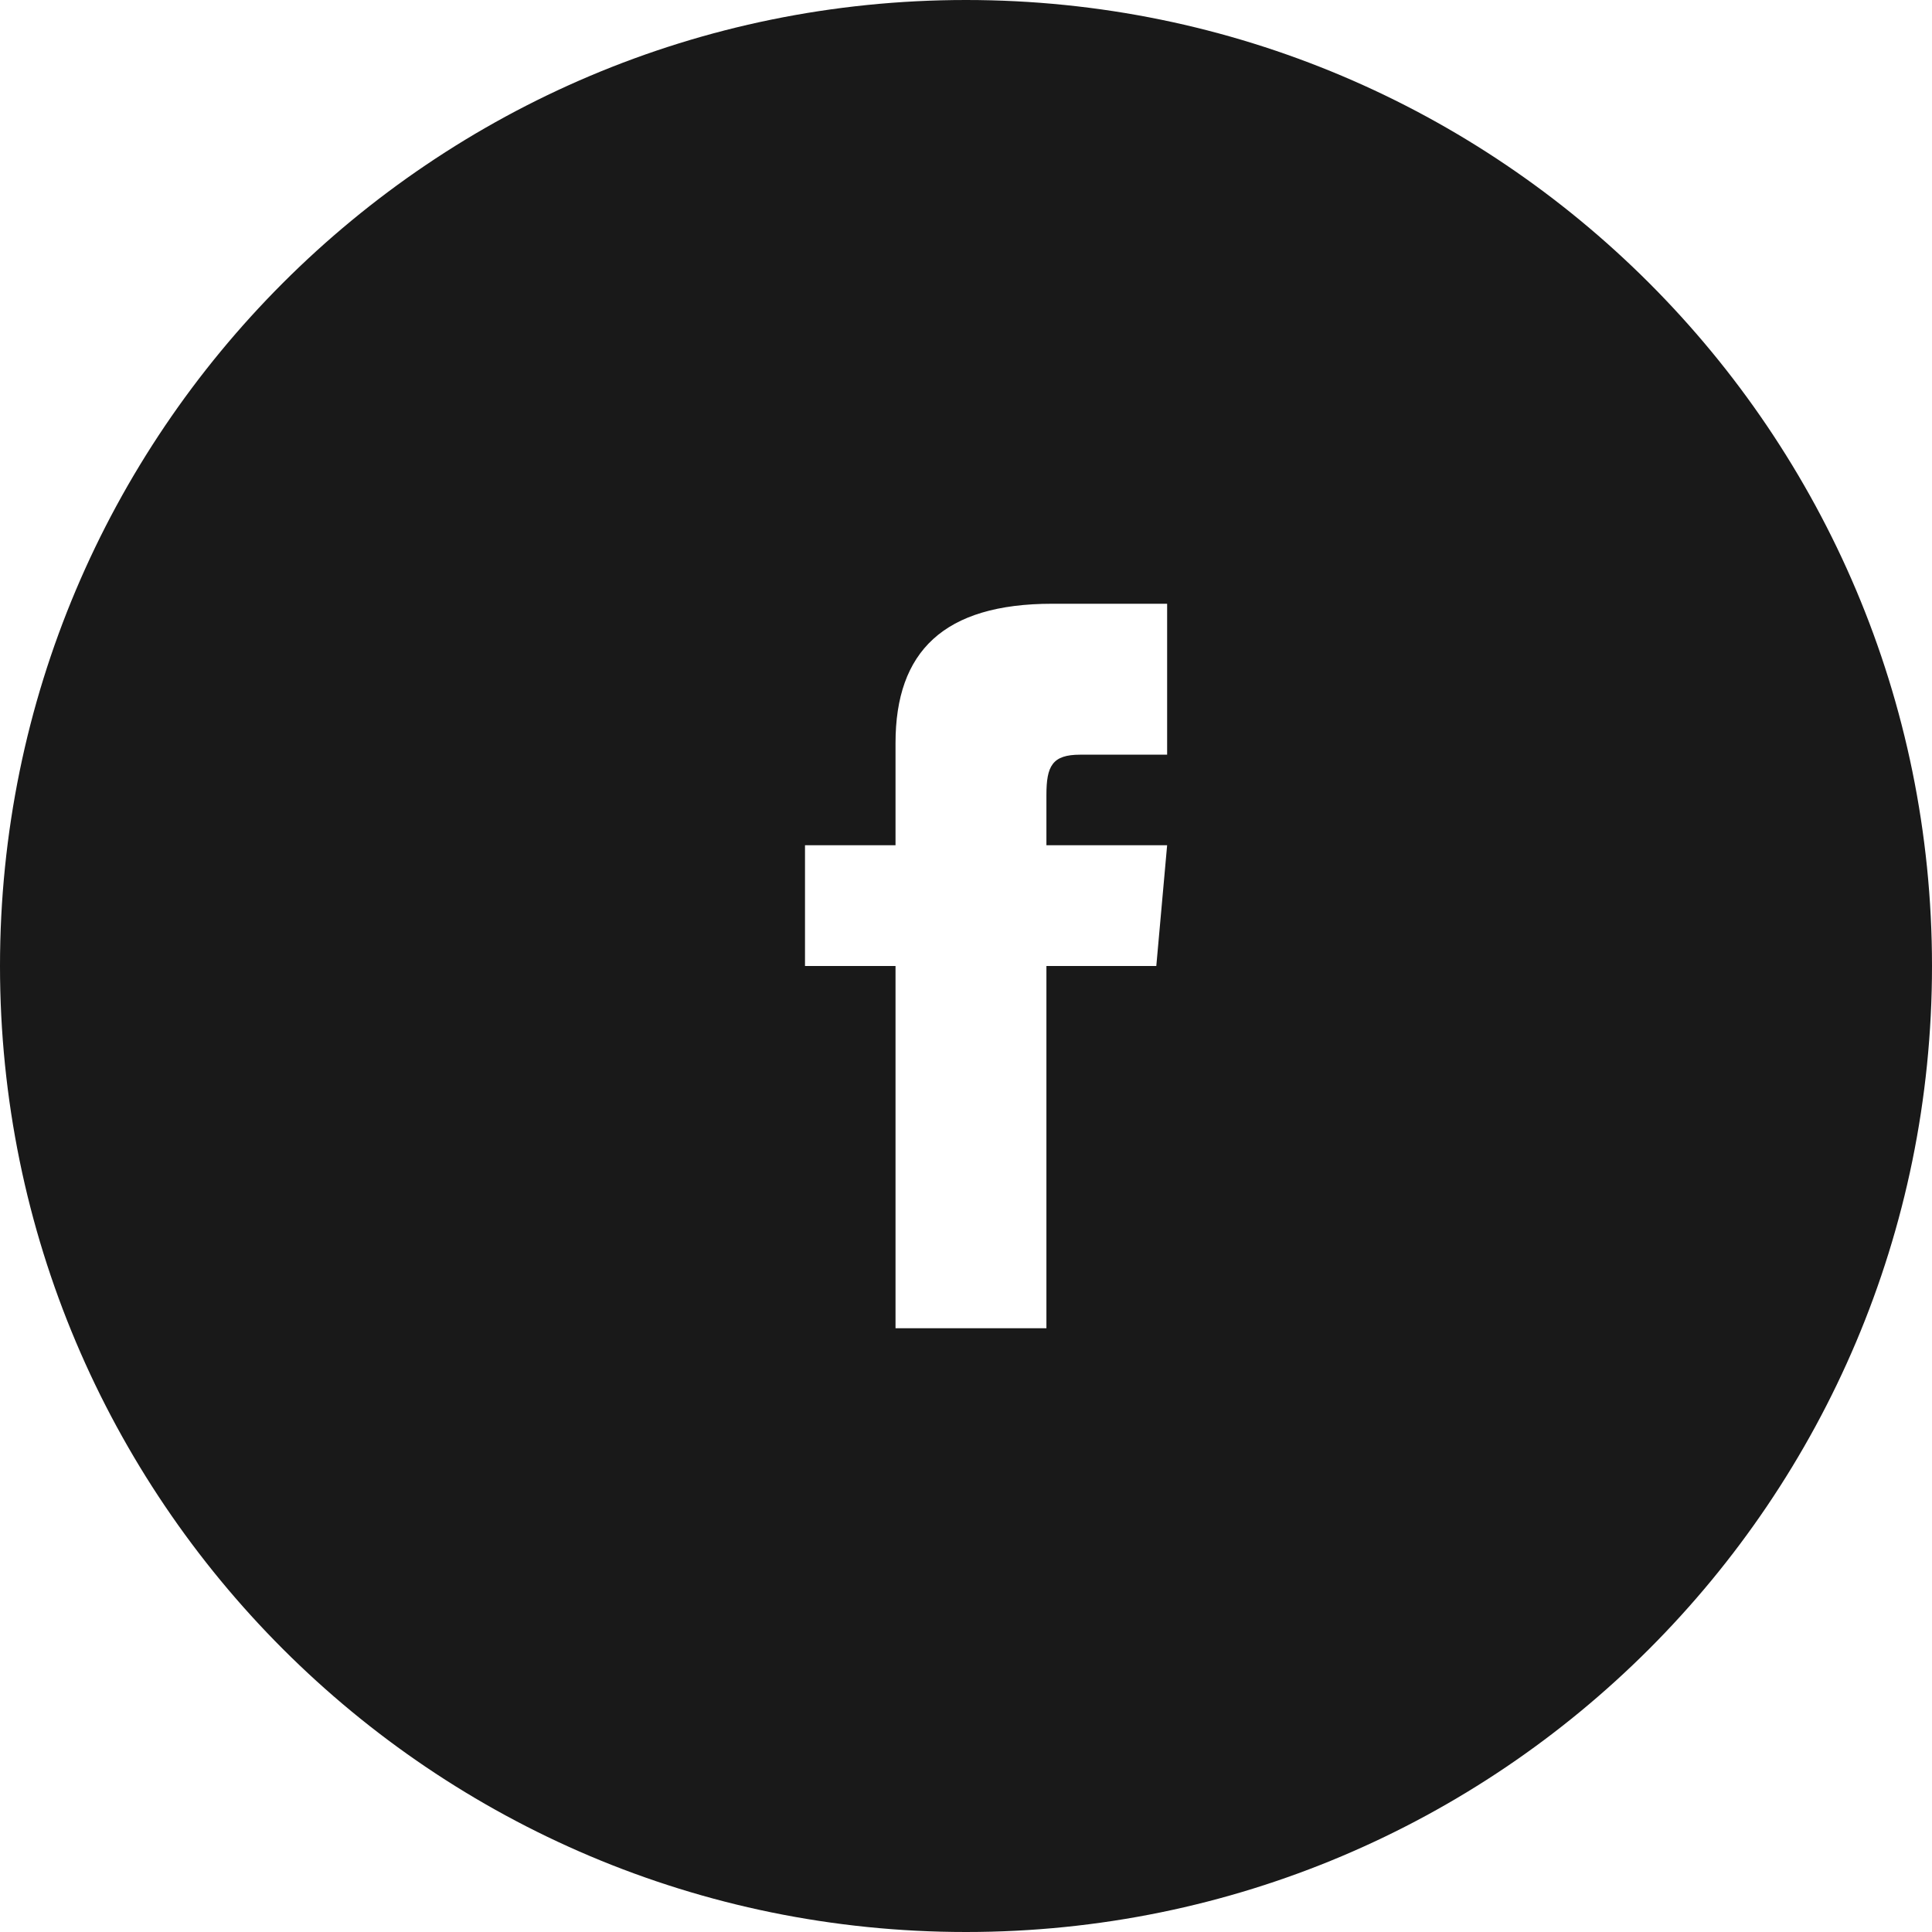 <?xml version="1.0" encoding="UTF-8"?>
<svg width="48px" height="48px" viewBox="0 0 48 48" version="1.1" xmlns="http://www.w3.org/2000/svg" xmlns:xlink="http://www.w3.org/1999/xlink">
    <!-- Generator: Sketch 49 (51002) - http://www.bohemiancoding.com/sketch -->
    <title>icon_facebook</title>
    <desc>Created with Sketch.</desc>
    <defs></defs>
    <g id="Page-1" stroke="none" stroke-width="1" fill="none" fill-rule="evenodd">
        <g id="desktop" transform="translate(-1214, -209)" fill="#191919" fill-rule="nonzero">
            <g id="socialmedia-round" transform="translate(1214, 209)">
                <g id="icon_facebook">
                    <path d="M24,48 C10.745,48 0,37.255 0,24 C0,10.745 10.745,0 24,0 C37.255,0 48,10.745 48,24 C48,37.255 37.255,48 24,48 Z M22.249,21 L20,21 L20,24 L22.249,24 L22.249,33 L25.998,33 L25.998,24 L28.728,24 L28.997,21 L25.998,21 L25.998,19.75 C25.998,19.034 26.142,18.75 26.834,18.75 L28.997,18.75 L28.997,15 L26.142,15 C23.446,15 22.249,16.187 22.249,18.461 L22.249,21 Z" id="Combined-Shape"></path>
                </g>
            </g>
        </g>
    </g>
</svg>